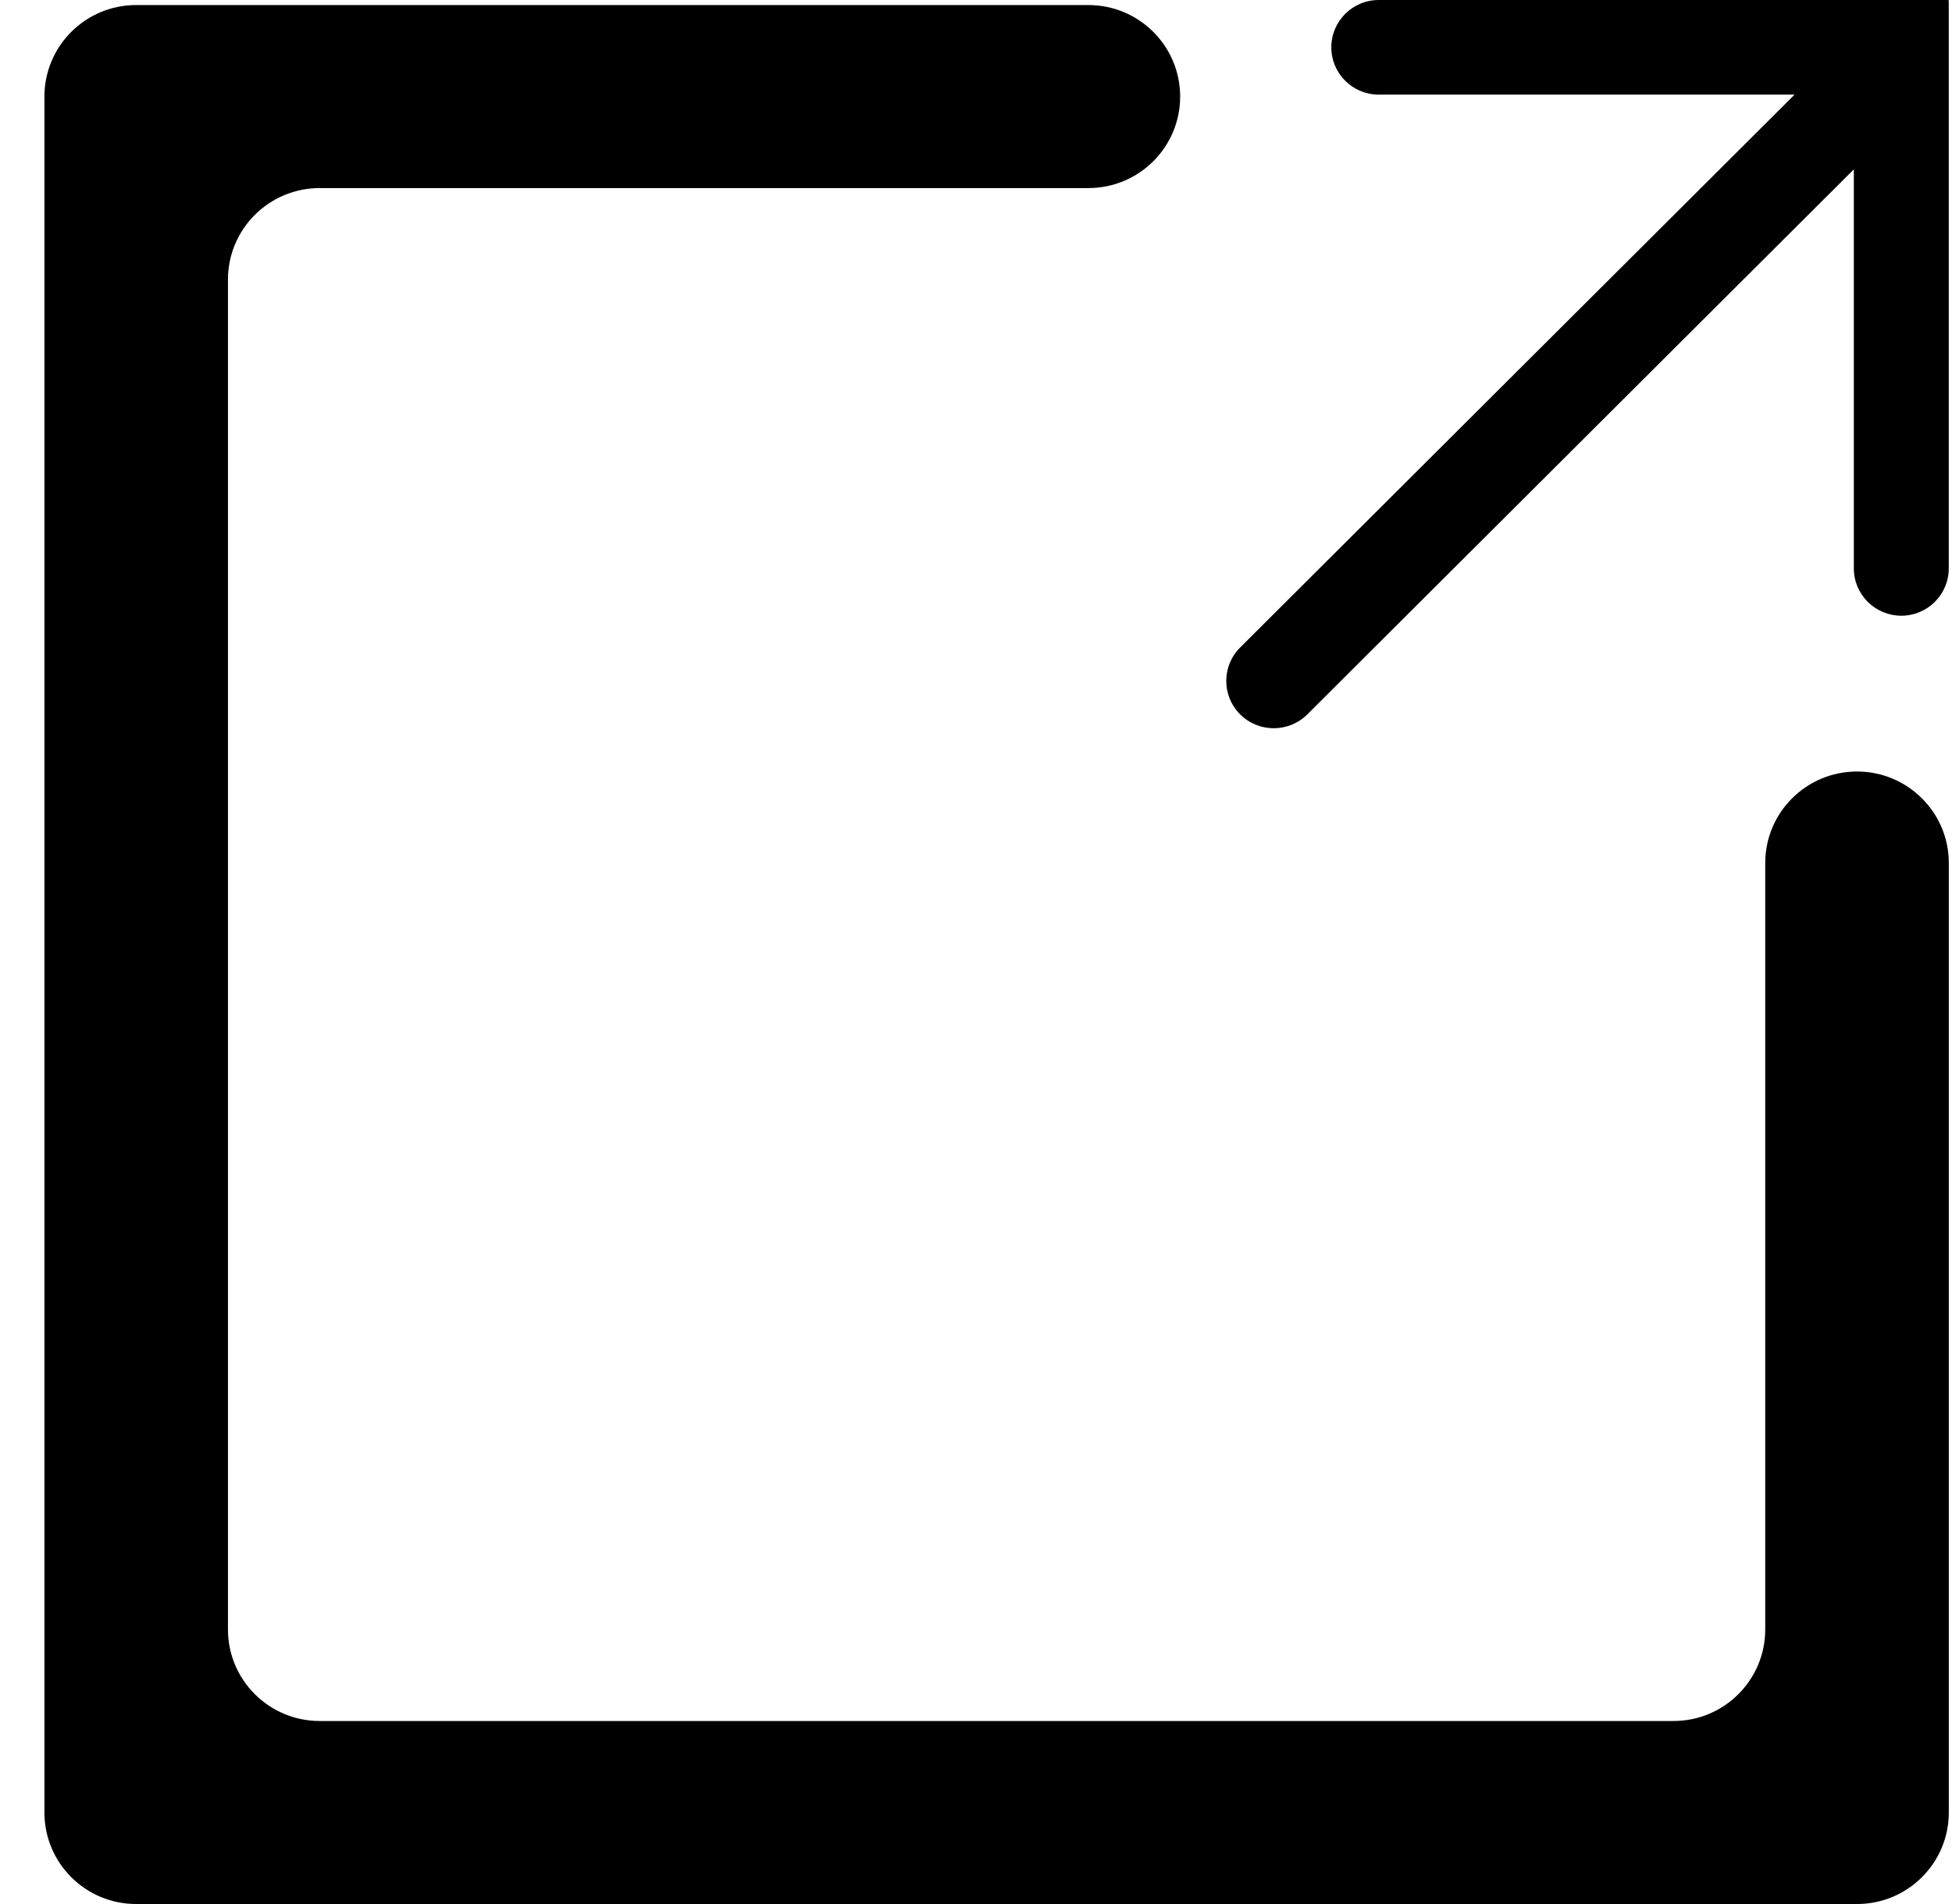 <svg width="41" height="40" viewBox="0 0 41 40" fill="none" xmlns="http://www.w3.org/2000/svg">
<path d="M39.005 16.208C37.94 16.208 37.077 17.069 37.077 18.131V20.053V34.232C37.077 35.294 36.214 36.155 35.15 36.155H6.716C5.651 36.155 4.788 35.294 4.788 34.232V5.874C4.788 4.812 5.651 3.951 6.716 3.951H20.933H22.86C23.925 3.951 24.788 3.091 24.788 2.029C24.788 0.967 23.925 0.106 22.86 0.106H20.933H2.86C1.796 0.106 0.933 0.967 0.933 2.029V38.078C0.933 39.139 1.796 40 2.86 40H39.005C40.069 40 40.933 39.139 40.933 38.078V20.053V18.131C40.933 17.069 40.069 16.208 39.005 16.208Z" fill="black"/>
<path d="M40.923 0.009V0H28.959C28.409 0 27.963 0.445 27.963 0.994C27.963 1.543 28.409 1.988 28.959 1.988H37.693L26.049 13.602C25.659 13.99 25.659 14.62 26.049 15.008C26.438 15.396 27.069 15.396 27.459 15.008L38.938 3.558V11.941C38.938 12.49 39.385 12.935 39.935 12.935C40.486 12.935 40.932 12.49 40.932 11.941V0.009H40.923Z" fill="black"/>
</svg>
